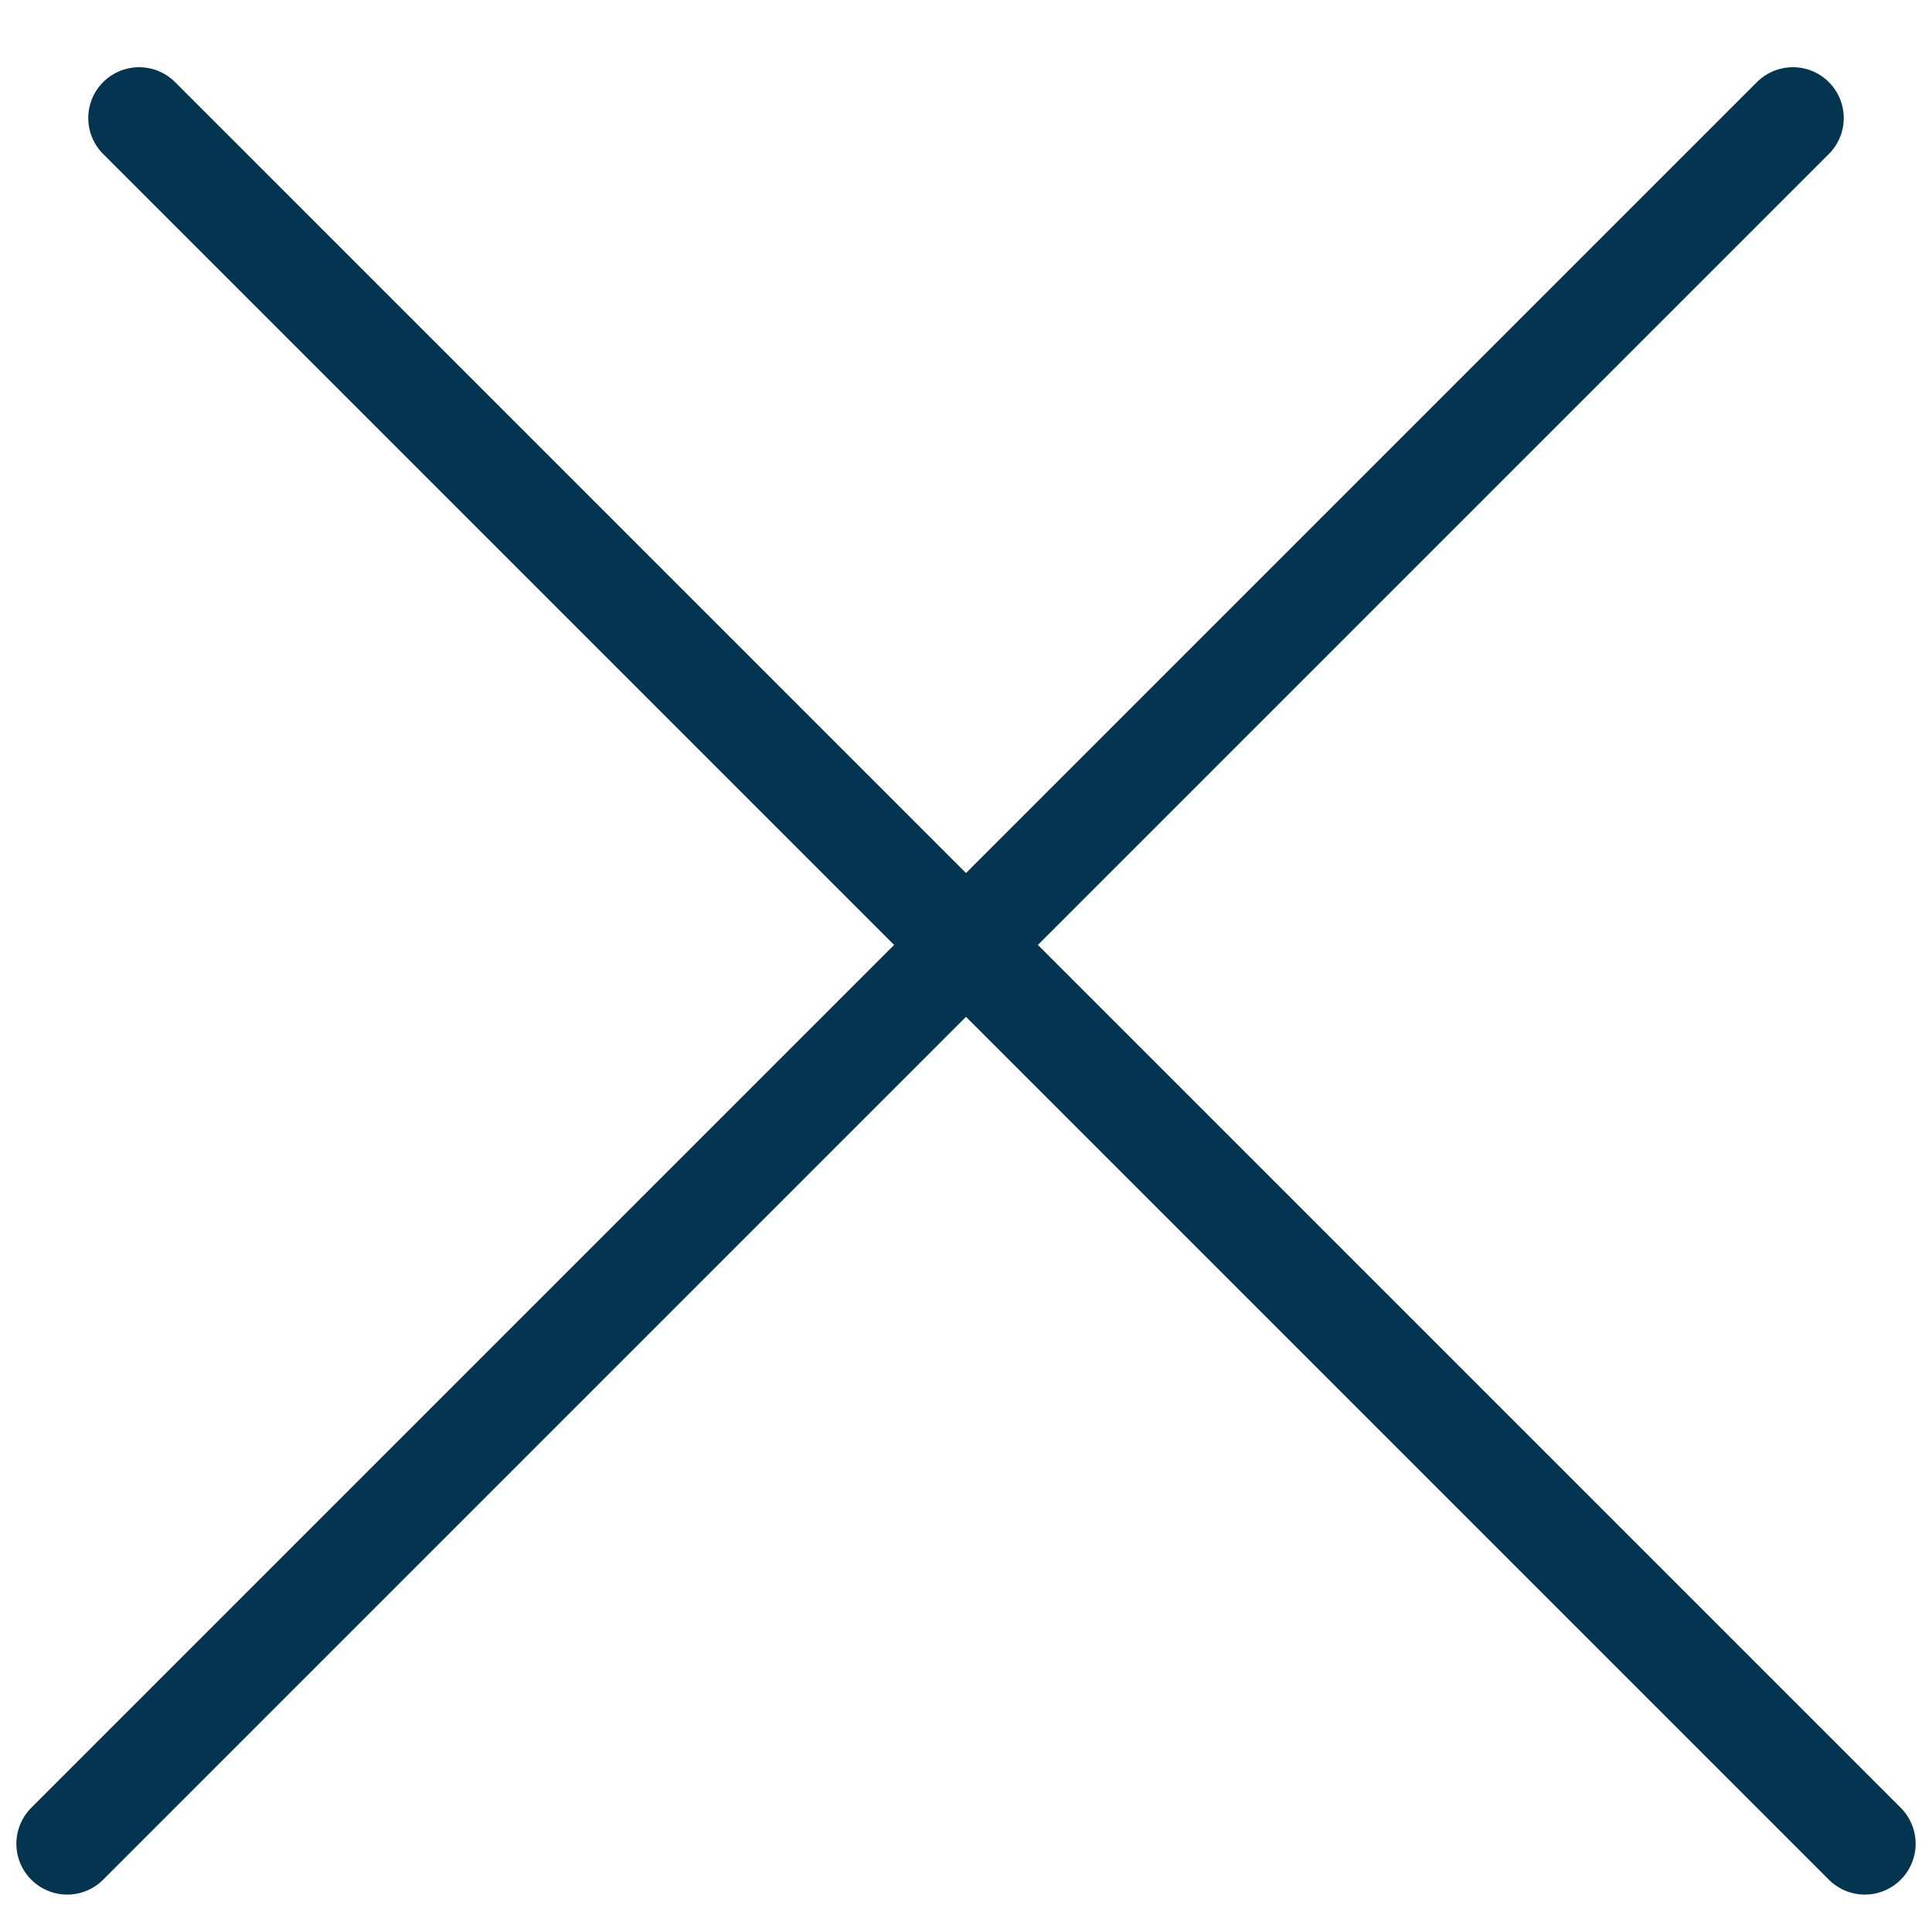 <svg width="19" height="19" viewBox="3 0 19 19" fill="none" xmlns="http://www.w3.org/2000/svg">
    <line x1="3.661" y1="18.132" x2="20.632" y2="1.161" stroke="#033550" stroke-linecap="round"/>
    <line x1="4.368" y1="1.161" x2="21.339" y2="18.132" stroke="#033550" stroke-linecap="round"/>
</svg>
